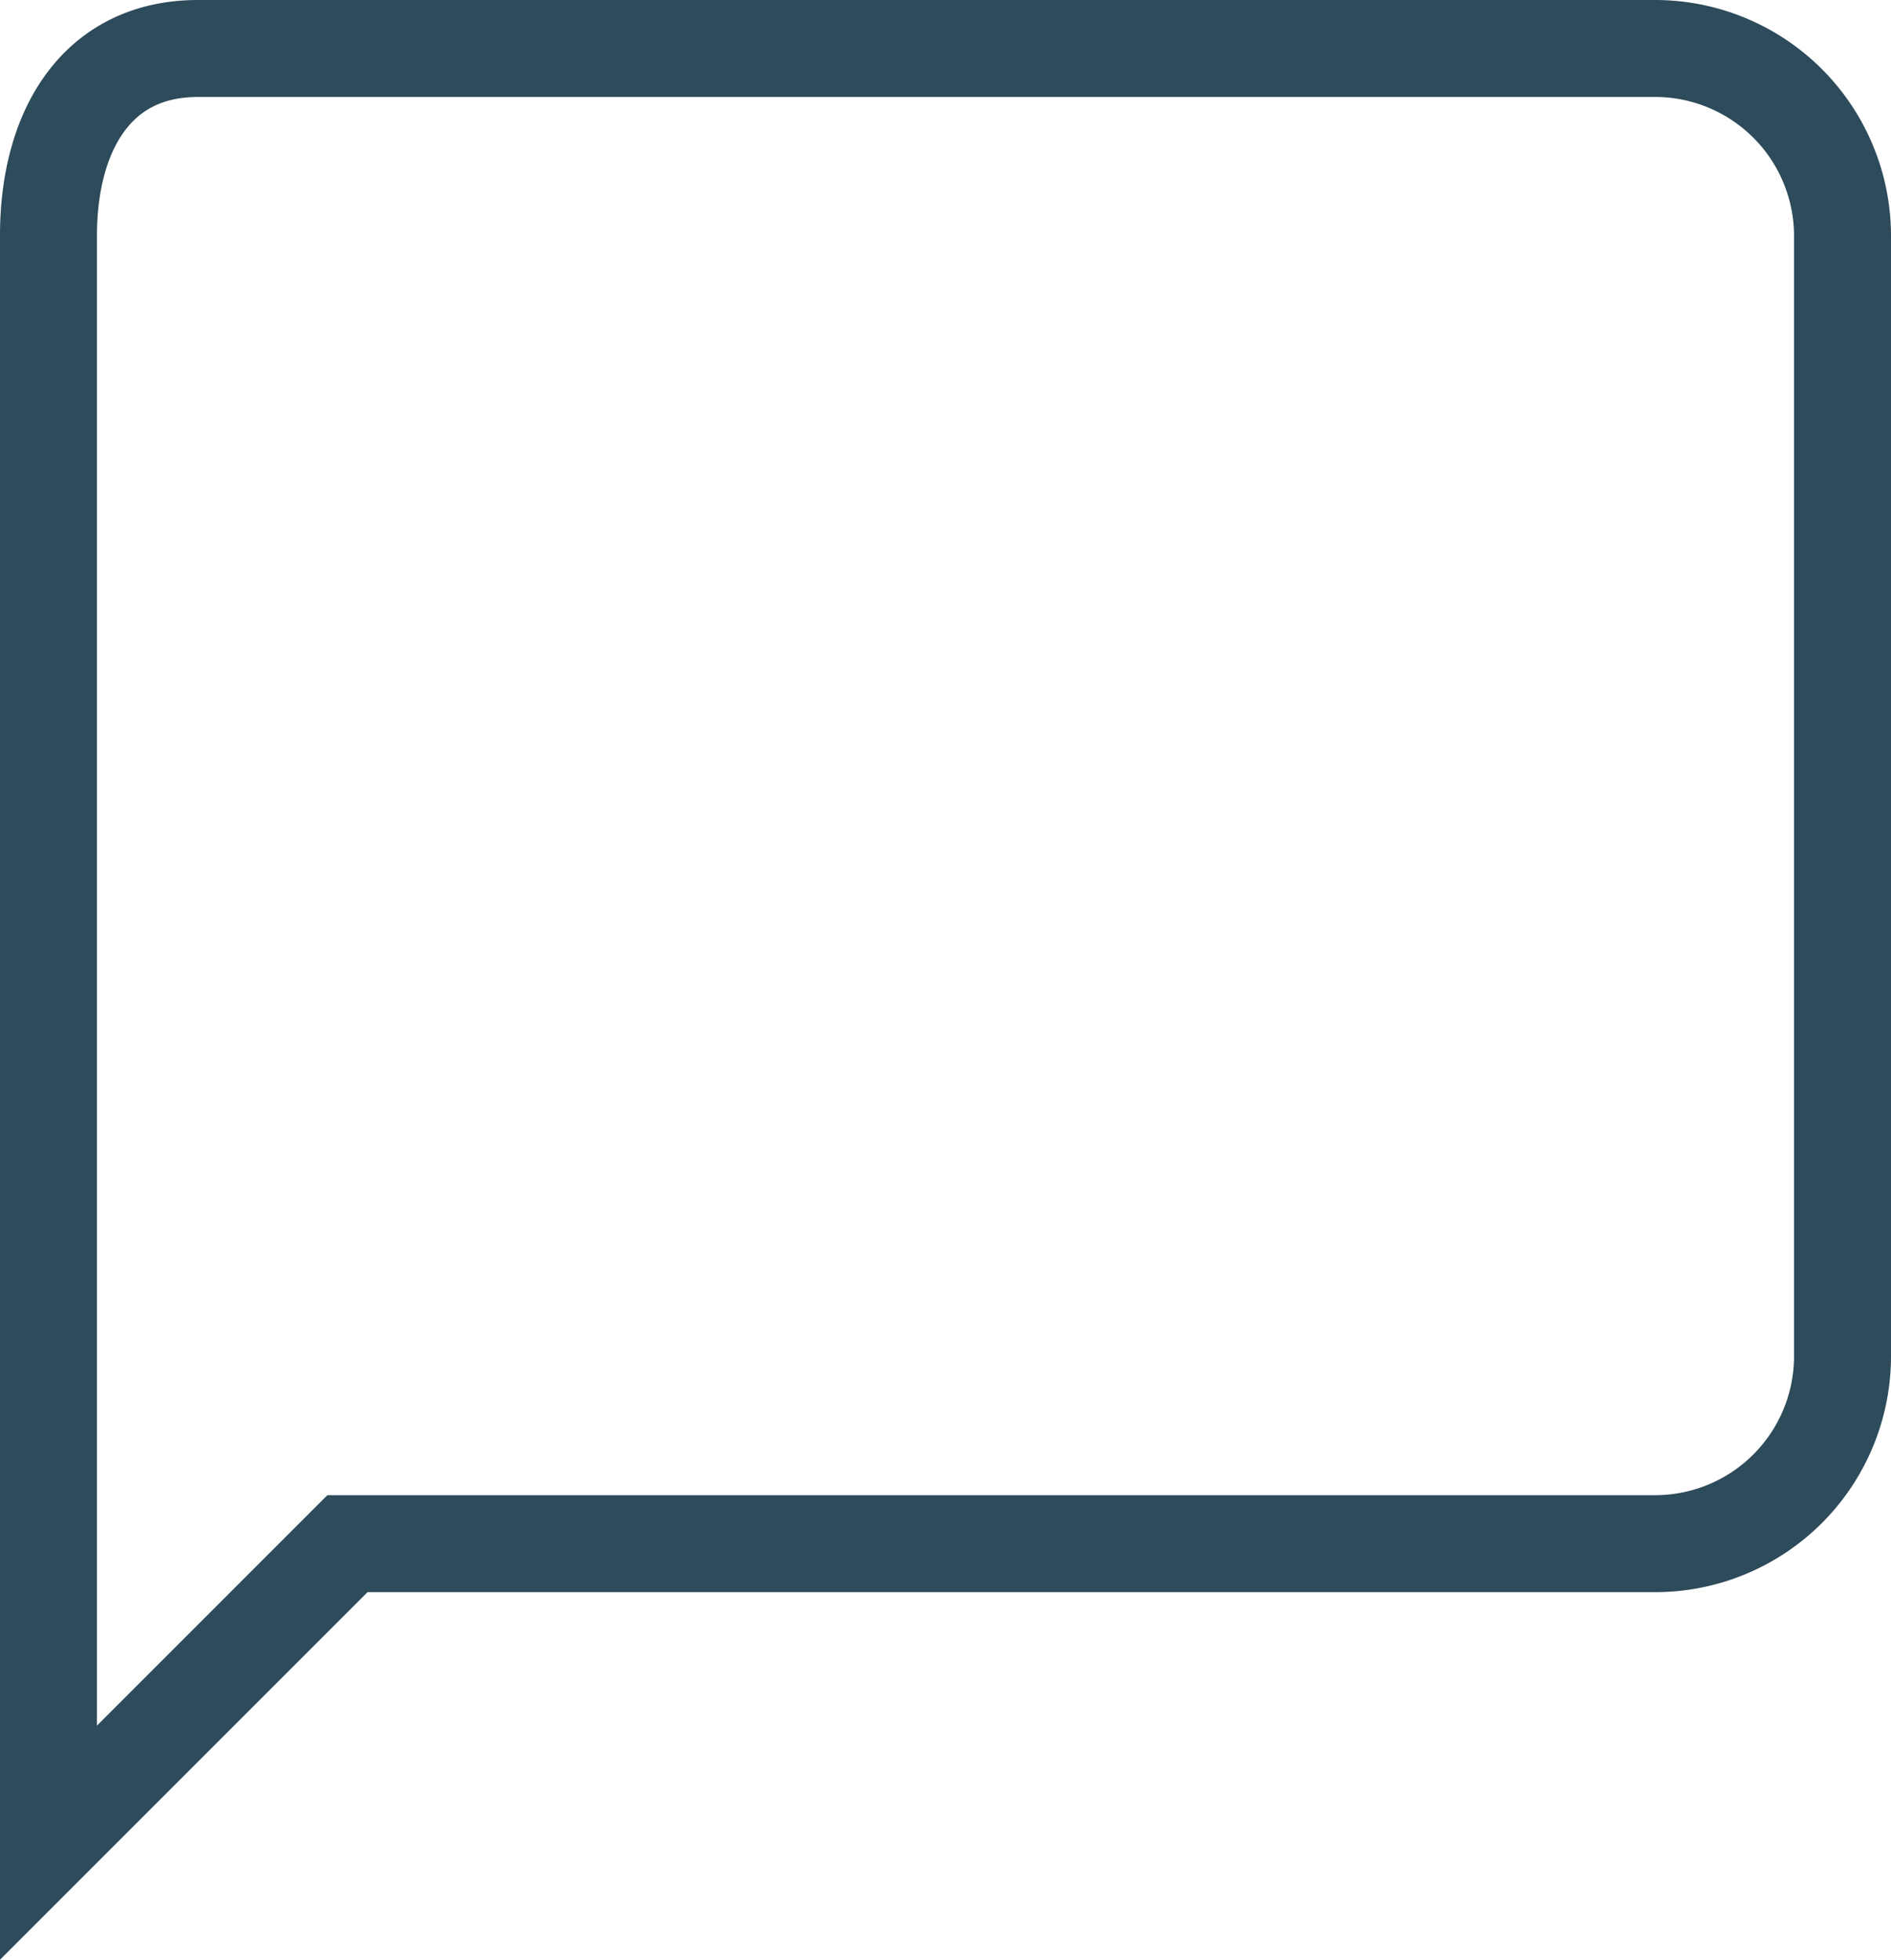 <svg xmlns="http://www.w3.org/2000/svg" width="19.5" height="20.207" viewBox="0 0 19.5 20.207">
  <g id="Comments" transform="translate(0.5 0.5)">
    <path id="Icon_ionic-md-text" data-name="Icon ionic-md-text" d="M21.073,4.5H6.042C4.982,4.5,4.5,5.367,4.5,6.427V23l3.083-3.083h13.49A1.933,1.933,0,0,0,23,17.99V6.427A1.933,1.933,0,0,0,21.073,4.5Z" transform="translate(-4.5 -4.5)" fill="none" stroke="#2d4b5a" stroke-width="1"/>
  </g>
</svg>
